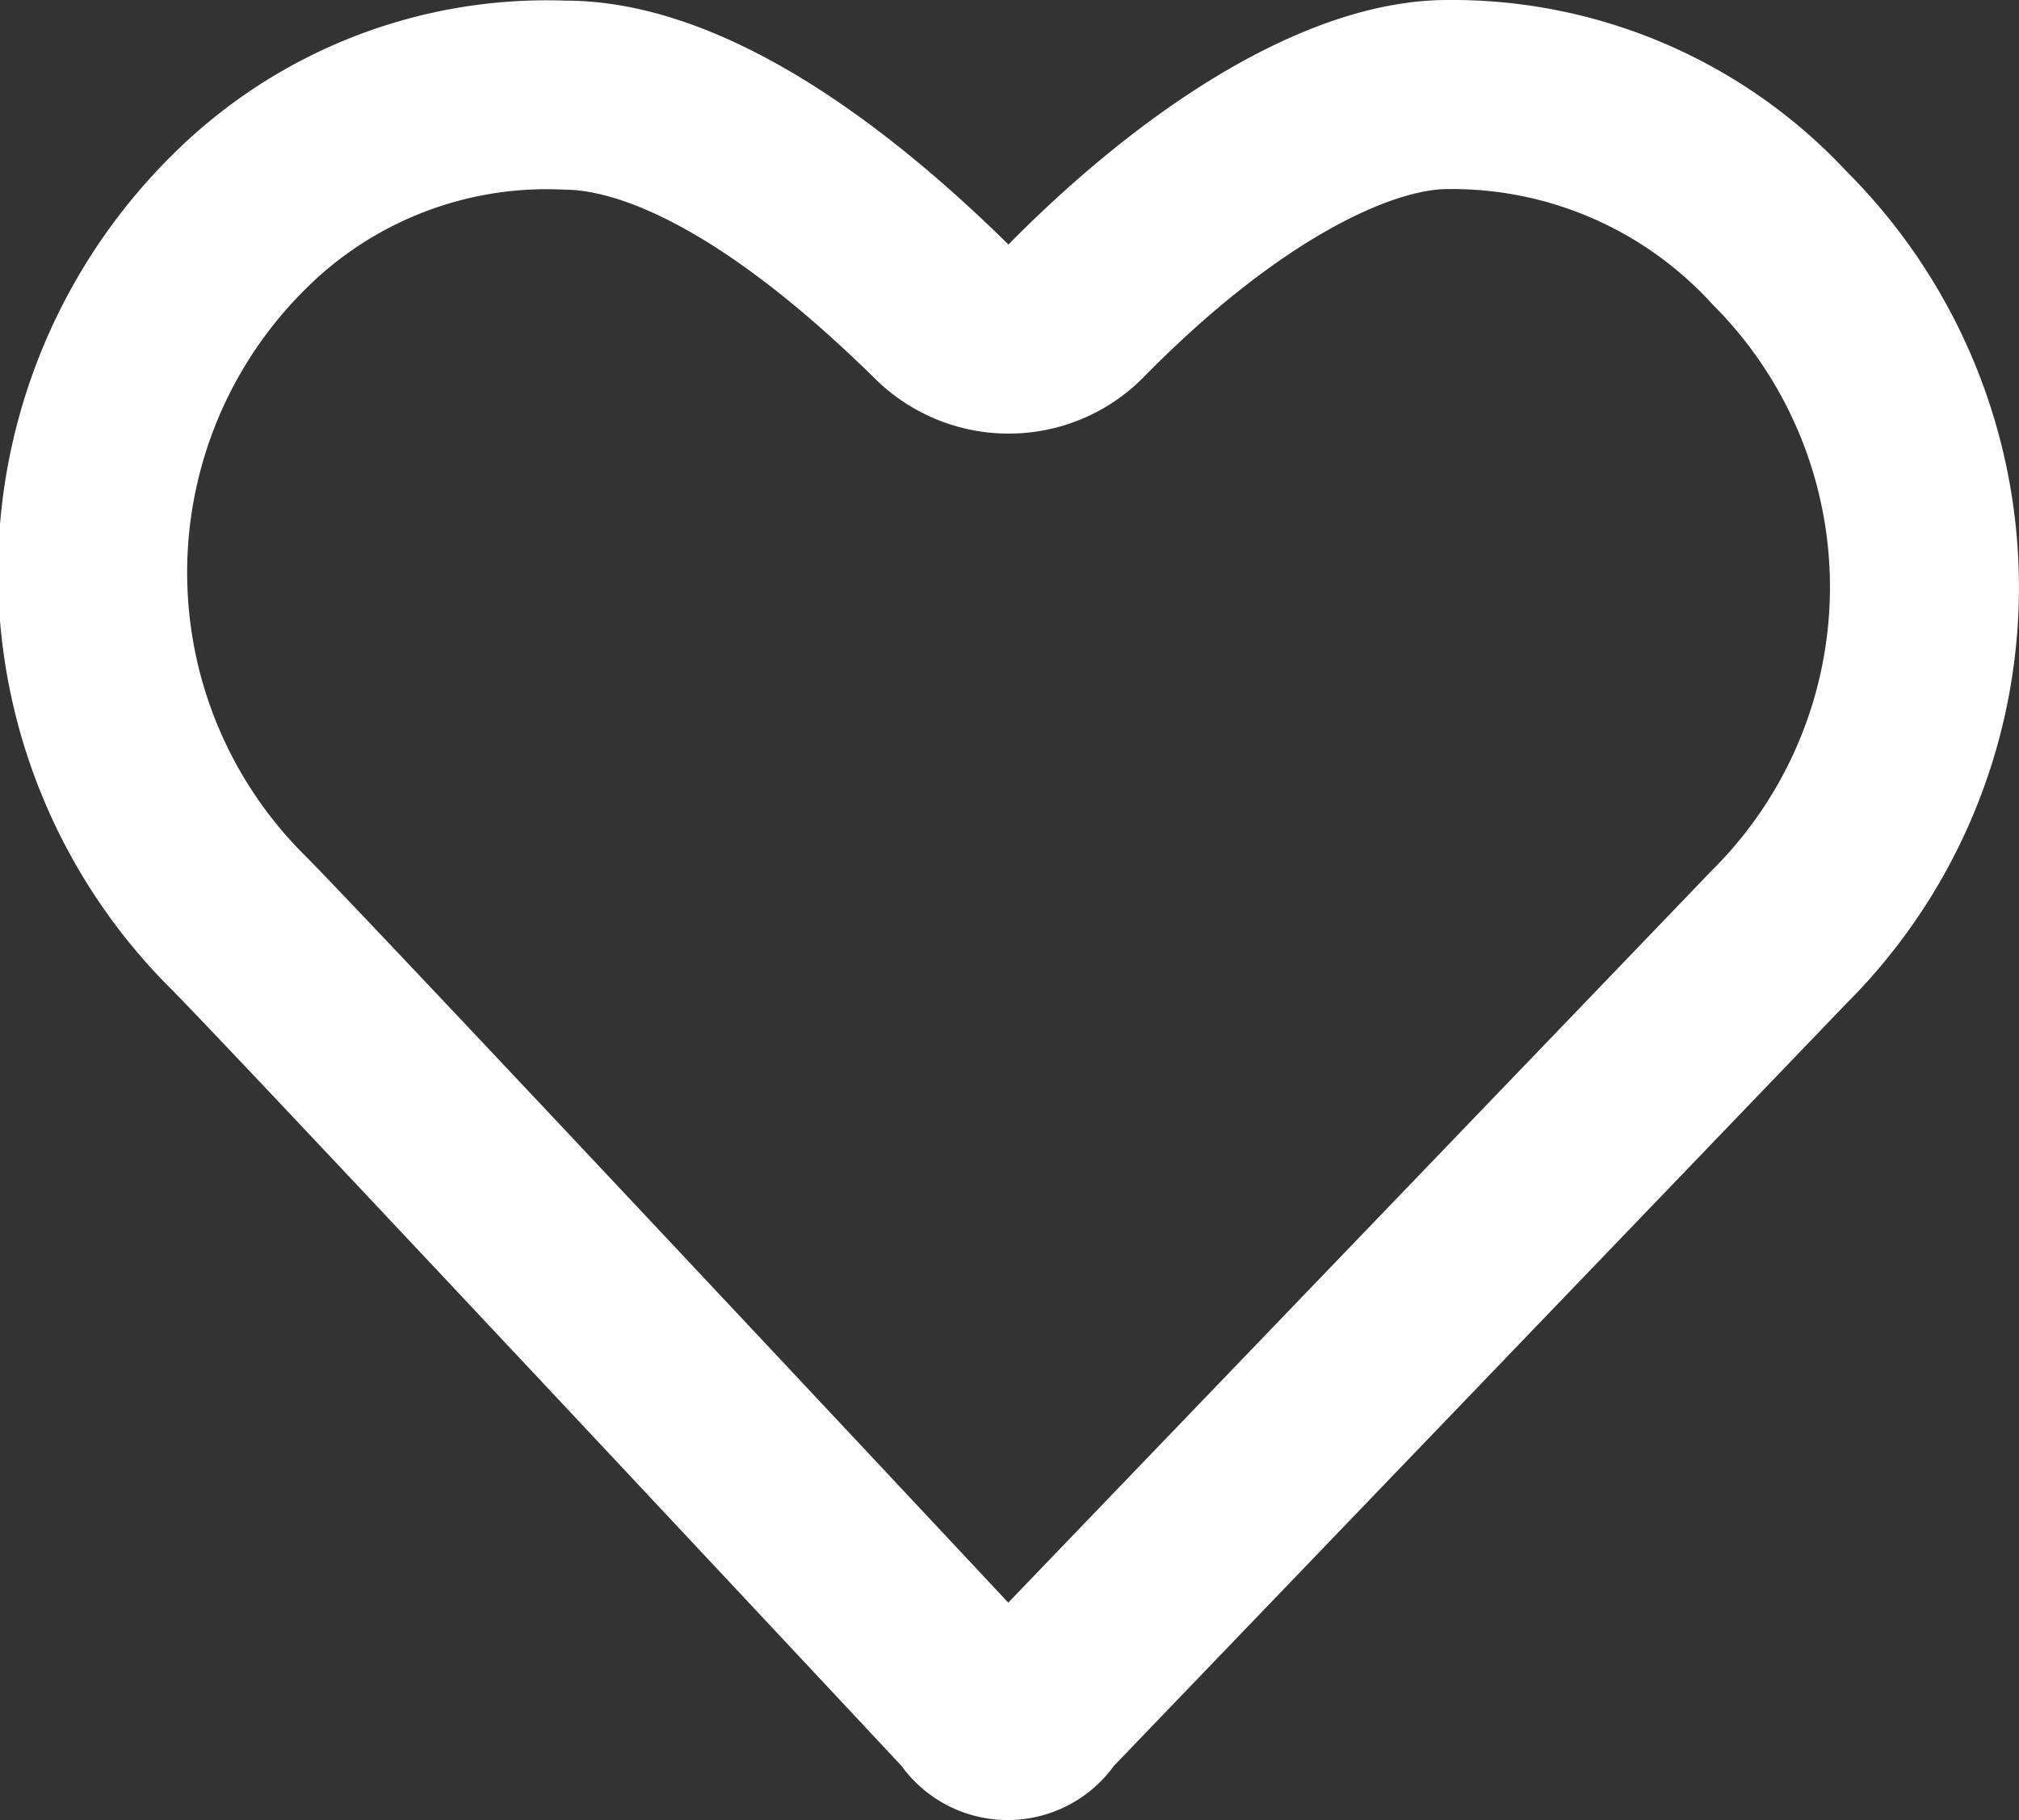 <svg xmlns="http://www.w3.org/2000/svg" width="32.031" height="28.88" viewBox="0 0 32.031 28.88">
  <rect x="0" y="0" width="32.031" height="28.88" fill="#333333" stroke="none"/>
  <defs>
    <style>
      .cls-1 {
        fill: #fff;
        fill-rule: evenodd;
      }
    </style>
  </defs>
  <path id="Heart" class="cls-1" d="M494.969,1366.56a5.583,5.583,0,0,1,4.2,1.83,6.332,6.332,0,0,1-.029,9c-0.111.12-8.465,8.81-11.144,11.6-2.264-2.42-10.207-10.9-11.163-11.86a6.328,6.328,0,0,1,0-8.97,5.414,5.414,0,0,1,4.135-1.59c0.561,0,2.166.29,4.926,3.01a3.012,3.012,0,0,0,2.105.86h0.024a3,3,0,0,0,2.115-.89c2.169-2.21,3.958-2.99,4.83-2.99m0-3c-2.363,0-5,1.88-6.969,3.88-2.031-2-4.585-3.87-7.031-3.87a8.412,8.412,0,0,0-6.256,2.47,9.323,9.323,0,0,0,0,13.21c1.045,1.05,11.59,12.33,11.59,12.33a2.081,2.081,0,0,0,3.37,0s11.5-11.97,11.614-12.09a9.333,9.333,0,0,0,0-13.22,8.551,8.551,0,0,0-6.318-2.71h0Z" transform="translate(-472 -1363.56)"/>
</svg>
